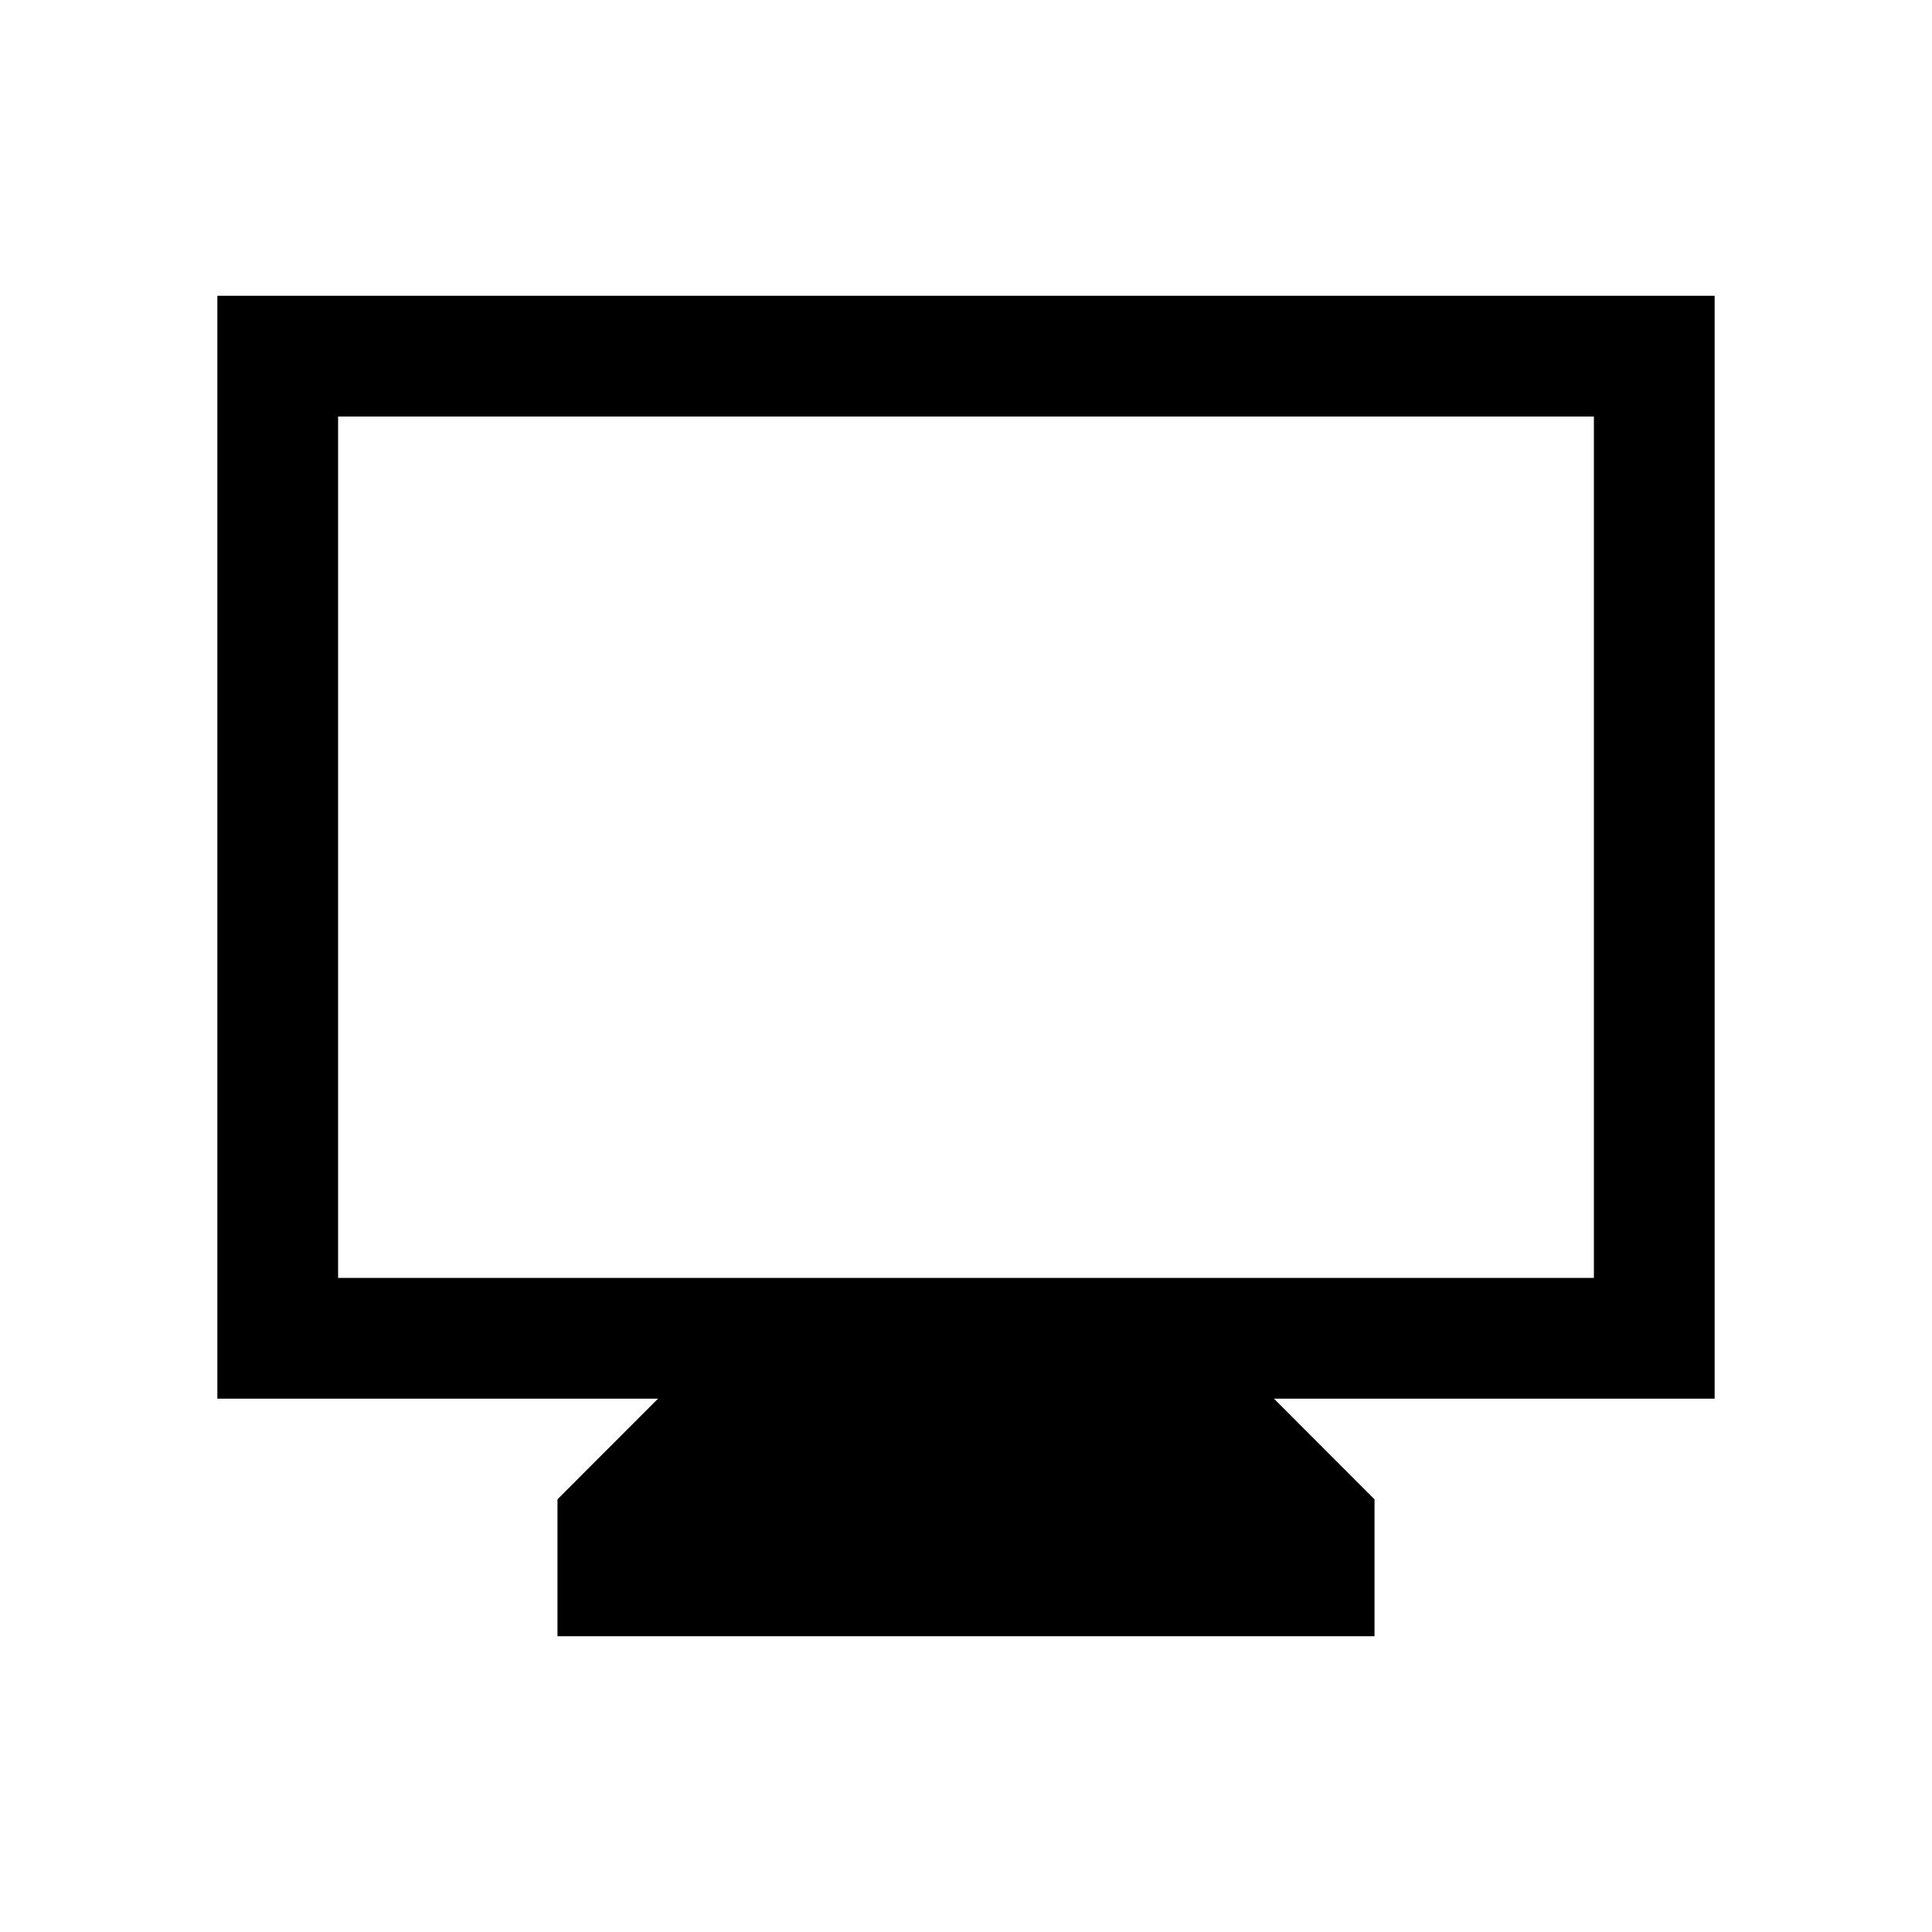 <svg xmlns="http://www.w3.org/2000/svg" height="20" width="20"><path d="M5.771 16.938v-1.417l1.041-1.042H2.25V3.062h15.5v11.417h-4.562l1.041 1.042v1.417ZM3.5 13.229h13V4.312h-13Zm0 0V4.312v8.917Z"/></svg>